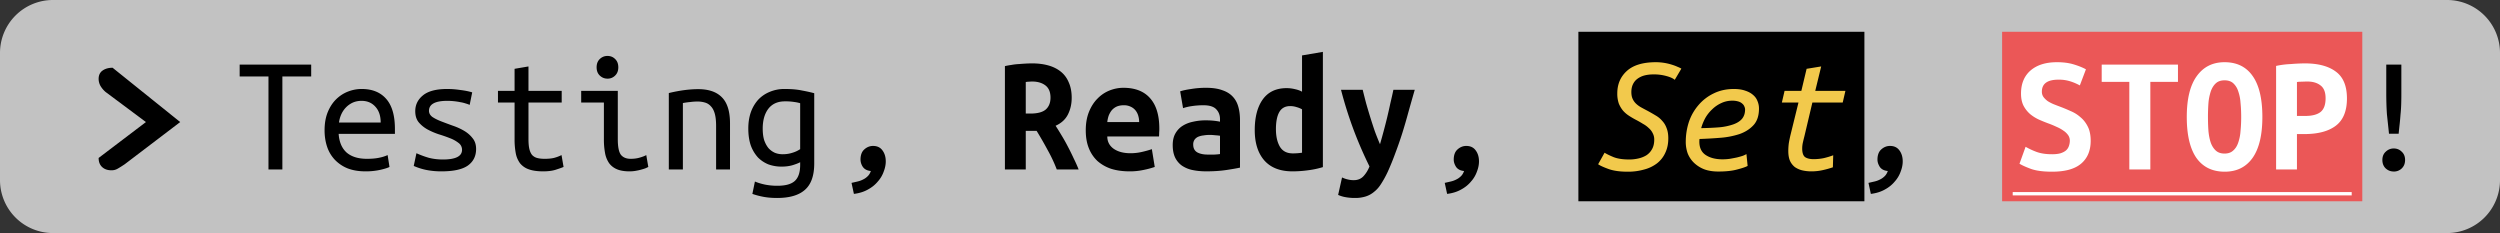 <svg xmlns="http://www.w3.org/2000/svg" width="236" height="22" fill="none"><rect width="100%" height="100%" fill="#333333" stroke="none"/><path fill="#fff" fill-opacity=".7" d="M0 5a5 5 0 0 1 5-5h226a5 5 0 0 1 5 5v12a5 5 0 0 1-5 5H5a5 5 0 0 1-5-5V5Z"/><path fill="#000" d="M149 3h27v16h-27z"/><path fill="#EB5757" d="M189 3h34v16h-34z"/><path fill="#000" d="M29.376 6.096v1.12h-2.72V16h-1.312V7.216h-2.72v-1.12h6.752ZM34.144 8.4c1.003 0 1.776.315 2.32.944.544.619.816 1.563.816 2.832v.464h-5.312c.053.768.304 1.355.752 1.76.459.395 1.099.592 1.92.592.47 0 .87-.037 1.2-.112a3.53 3.53 0 0 0 .752-.24l.176 1.12c-.16.085-.448.176-.864.272a6.282 6.282 0 0 1-1.408.144c-.64 0-1.205-.096-1.696-.288a3.467 3.467 0 0 1-1.2-.816 3.318 3.318 0 0 1-.72-1.216c-.16-.48-.24-.997-.24-1.552 0-.661.101-1.237.304-1.728.203-.49.47-.896.8-1.216.33-.32.704-.56 1.12-.72.416-.16.843-.24 1.28-.24Zm1.792 3.168c0-.63-.165-1.125-.496-1.488-.33-.373-.768-.56-1.312-.56-.31 0-.592.059-.848.176a2.143 2.143 0 0 0-.64.464c-.181.192-.325.41-.432.656a2.725 2.725 0 0 0-.208.752h3.936Zm7.68 2.576a.79.79 0 0 0-.336-.656 3.08 3.08 0 0 0-.816-.448c-.32-.128-.672-.25-1.056-.368a6.5 6.5 0 0 1-1.072-.464 2.957 2.957 0 0 1-.816-.672c-.213-.267-.32-.613-.32-1.04 0-.597.24-1.093.72-1.488.49-.405 1.253-.608 2.288-.608.405 0 .821.032 1.248.096.437.053.81.128 1.12.224l-.24 1.184a2.111 2.111 0 0 0-.352-.128 2.988 2.988 0 0 0-.512-.128 6.271 6.271 0 0 0-1.248-.128c-1.152 0-1.728.315-1.728.944 0 .224.107.416.32.576.224.15.501.288.832.416.33.128.688.261 1.072.4.384.128.741.288 1.072.48.33.192.603.427.816.704.224.267.336.608.336 1.024 0 .672-.261 1.195-.784 1.568-.523.363-1.35.544-2.48.544a7.22 7.22 0 0 1-1.408-.128 5.766 5.766 0 0 1-1.216-.384l.256-1.2c.373.17.763.315 1.168.432.416.107.859.16 1.328.16 1.205 0 1.808-.304 1.808-.912Zm6.272-5.568h3.136V9.68h-3.136v3.456c0 .373.027.677.08.912.053.235.139.427.256.576a.999.999 0 0 0 .48.288c.192.053.427.08.704.08.384 0 .693-.032.928-.096a3.67 3.67 0 0 0 .672-.256l.192 1.12c-.15.064-.39.15-.72.256-.32.107-.72.16-1.2.16-.555 0-1.008-.064-1.36-.192a1.828 1.828 0 0 1-.832-.576 2.303 2.303 0 0 1-.4-.944 7.012 7.012 0 0 1-.112-1.328V9.68h-1.568V8.576h1.568v-2.08l1.312-.224v2.304Zm7.456-1.152c-.277 0-.517-.096-.72-.288-.203-.192-.304-.453-.304-.784 0-.33.101-.592.304-.784.203-.192.443-.288.72-.288.288 0 .528.096.72.288.203.192.304.453.304.784 0 .33-.101.592-.304.784a.977.977 0 0 1-.72.288Zm-.336 2.256h-2.144V8.576h3.456v4.56c0 .736.101 1.232.304 1.488.203.245.507.368.912.368.31 0 .592-.037.848-.112.267-.075.475-.155.624-.24l.192 1.12a8.623 8.623 0 0 1-.272.128 5.006 5.006 0 0 1-.416.128c-.15.043-.32.08-.512.112a3.312 3.312 0 0 1-.576.048c-.47 0-.859-.064-1.168-.192-.31-.128-.56-.32-.752-.576a2.443 2.443 0 0 1-.384-.944 7.012 7.012 0 0 1-.112-1.328V9.68Zm6.128-.896c.48-.117.955-.208 1.424-.272.48-.064.928-.096 1.344-.096.992 0 1.739.256 2.24.768.512.512.768 1.333.768 2.464V16H67.6v-4.112c0-.48-.043-.87-.128-1.168-.085-.299-.208-.528-.368-.688a1.146 1.146 0 0 0-.56-.352 2.442 2.442 0 0 0-.704-.096c-.213 0-.443.016-.688.048a7.117 7.117 0 0 0-.688.096V16h-1.328V8.784Zm12.4 6.528c-.15.085-.379.176-.688.272-.31.096-.667.144-1.072.144a3.6 3.6 0 0 1-1.232-.208 2.927 2.927 0 0 1-.992-.656 3.406 3.406 0 0 1-.672-1.12c-.16-.459-.24-.997-.24-1.616 0-.544.075-1.04.224-1.488a3.57 3.57 0 0 1 .672-1.184 3.06 3.06 0 0 1 1.088-.768A3.514 3.514 0 0 1 74.08 8.4c.64 0 1.184.048 1.632.144.459.085.843.17 1.152.256v6.624c0 1.152-.293 1.984-.88 2.496-.576.512-1.45.768-2.624.768-.48 0-.917-.037-1.312-.112a7.074 7.074 0 0 1-1.024-.272l.24-1.168c.277.117.592.213.944.288a5.85 5.85 0 0 0 1.184.112c.768 0 1.317-.155 1.648-.464.33-.31.496-.81.496-1.504v-.256Zm0-5.568a3.153 3.153 0 0 0-.528-.112 5.107 5.107 0 0 0-.912-.064c-.683 0-1.205.235-1.568.704-.352.47-.528 1.093-.528 1.872 0 .427.048.795.144 1.104.107.299.245.55.416.752.181.192.384.336.608.432.224.085.464.128.72.128.33 0 .64-.048.928-.144a2.67 2.67 0 0 0 .72-.336V9.744Zm4.848 7.52c.192-.043.379-.085.56-.128.192-.043.368-.107.528-.192.16-.075.304-.176.432-.304.128-.117.23-.283.304-.496-.341-.032-.592-.16-.752-.384a1.28 1.28 0 0 1-.224-.688c0-.427.117-.747.352-.96.245-.224.523-.336.832-.336.395 0 .693.144.896.432.203.277.304.619.304 1.024 0 .31-.064.63-.192.96a2.768 2.768 0 0 1-.56.944c-.245.299-.555.55-.928.752-.373.213-.816.352-1.328.416l-.224-1.04Zm17.04-11.28c.565 0 1.077.064 1.536.192.459.128.853.325 1.184.592.331.267.581.608.752 1.024.181.405.272.885.272 1.44 0 .576-.117 1.099-.352 1.568-.235.47-.624.827-1.168 1.072.181.277.373.587.576.928.203.33.4.683.592 1.056.192.363.373.73.544 1.104.181.363.336.71.464 1.04H99.76a13.798 13.798 0 0 0-.864-1.84c-.32-.597-.667-1.2-1.04-1.808h-1.024V16h-1.968V6.24c.192-.043.4-.08.624-.112.235-.043.47-.07.704-.08.235-.021.459-.037.672-.048.213-.01.4-.016.56-.016Zm1.744 3.232c0-.523-.16-.907-.48-1.152-.32-.245-.741-.368-1.264-.368a2.8 2.8 0 0 0-.272.016c-.107 0-.213.01-.32.032v2.976h.432c.672 0 1.157-.128 1.456-.384.299-.267.448-.64.448-1.12Zm3.328 3.088c0-.661.101-1.243.304-1.744.203-.501.469-.917.8-1.248a3.248 3.248 0 0 1 1.136-.768c.427-.17.864-.256 1.312-.256 1.109 0 1.952.33 2.528.992.576.65.864 1.605.864 2.864 0 .128-.005.261-.016.4 0 .139-.005.25-.016.336h-4.88c0 .49.203.88.608 1.168.405.277.928.416 1.568.416a4.74 4.74 0 0 0 1.12-.128c.363-.085.667-.17.912-.256l.272 1.68a8.097 8.097 0 0 1-1.088.288 5.996 5.996 0 0 1-1.296.128c-.64 0-1.216-.08-1.728-.24a3.775 3.775 0 0 1-1.296-.736 3.348 3.348 0 0 1-.816-1.216c-.192-.48-.288-1.04-.288-1.68Zm5.04-.784a2.04 2.04 0 0 0-.08-.576 1.445 1.445 0 0 0-.256-.512 1.22 1.22 0 0 0-.448-.352 1.421 1.421 0 0 0-.672-.144c-.256 0-.48.043-.672.128a1.377 1.377 0 0 0-.464.352c-.117.15-.213.32-.288.512a2.77 2.77 0 0 0-.128.592h3.008Zm6.48 3.072h.624c.203-.01.379-.027.528-.048v-1.728a4.506 4.506 0 0 0-.464-.048 4.283 4.283 0 0 0-.496-.032c-.203 0-.4.016-.592.048a1.797 1.797 0 0 0-.512.128.84.84 0 0 0-.336.272.773.773 0 0 0-.128.464c0 .341.128.587.384.736.256.139.587.208.992.208Zm-.176-6.304c.619 0 1.131.075 1.536.224.416.139.747.341.992.608.245.256.421.576.528.96.107.373.16.795.16 1.264v4.48c-.288.064-.715.139-1.28.224-.565.085-1.2.128-1.904.128-.48 0-.917-.043-1.312-.128a2.781 2.781 0 0 1-.992-.416 2.031 2.031 0 0 1-.64-.768c-.149-.32-.224-.71-.224-1.168 0-.437.085-.805.256-1.104.171-.299.4-.539.688-.72.288-.181.619-.31.992-.384a5.229 5.229 0 0 1 1.168-.128c.512 0 .965.043 1.36.128v-.24c0-.373-.117-.683-.352-.928-.235-.256-.64-.384-1.216-.384-.373 0-.736.027-1.088.08a4.852 4.852 0 0 0-.832.192l-.272-1.584c.245-.085.592-.16 1.04-.224a8.456 8.456 0 0 1 1.392-.112Zm6.608 3.904c0 .672.123 1.221.368 1.648.256.427.661.64 1.216.64a5.85 5.85 0 0 0 .88-.064V10.32a2.227 2.227 0 0 0-.512-.208 1.912 1.912 0 0 0-.608-.096c-.469 0-.811.187-1.024.56-.213.373-.32.912-.32 1.616Zm4.432 3.584a8.108 8.108 0 0 1-1.328.288c-.523.075-1.035.112-1.536.112-1.173 0-2.064-.347-2.672-1.04-.597-.693-.896-1.643-.896-2.848 0-1.227.251-2.192.752-2.896.512-.715 1.264-1.072 2.256-1.072.267 0 .528.032.784.096.256.053.48.133.672.24V5.232l1.968-.336v10.88Zm8.672-7.296c-.203.704-.4 1.397-.592 2.08a52.566 52.566 0 0 1-.576 1.984c-.203.64-.421 1.27-.656 1.888a24.487 24.487 0 0 1-.736 1.808 9.325 9.325 0 0 1-.608 1.104c-.192.31-.411.56-.656.752a2.277 2.277 0 0 1-.8.448 3.248 3.248 0 0 1-1.024.144 4.86 4.86 0 0 1-.912-.08 2.939 2.939 0 0 1-.672-.208l.368-1.648c.213.096.4.16.56.192.171.043.352.064.544.064.384 0 .693-.128.928-.384.235-.256.421-.56.56-.912a38.34 38.34 0 0 1-1.408-3.216 38.065 38.065 0 0 1-1.28-4.016h2.048c.096.395.203.816.32 1.264.128.448.261.896.4 1.344.139.448.283.89.432 1.328.16.427.32.827.48 1.2a63.116 63.116 0 0 0 .672-2.512c.107-.448.208-.896.304-1.344.107-.448.203-.875.288-1.28h2.016Zm2.832 8.784c.192-.043.379-.085.56-.128.192-.043.368-.107.528-.192.16-.075.304-.176.432-.304.128-.117.229-.283.304-.496-.341-.032-.592-.16-.752-.384-.149-.235-.224-.464-.224-.688 0-.427.117-.747.352-.96.245-.224.523-.336.832-.336.395 0 .693.144.896.432.203.277.304.619.304 1.024 0 .31-.064.63-.192.96a2.763 2.763 0 0 1-.56.944c-.245.299-.555.55-.928.752-.373.213-.816.352-1.328.416l-.224-1.04Zm40 0c.192-.043.379-.085.56-.128.192-.043.368-.107.528-.192.16-.075.304-.176.432-.304.128-.117.229-.283.304-.496-.341-.032-.592-.16-.752-.384-.149-.235-.224-.464-.224-.688 0-.427.117-.747.352-.96.245-.224.523-.336.832-.336.395 0 .693.144.896.432.203.277.304.619.304 1.024 0 .31-.064.63-.192.96a2.763 2.763 0 0 1-.56.944c-.245.299-.555.55-.928.752-.373.213-.816.352-1.328.416l-.224-1.04Zm50.304-8.48c0 .395-.005.757-.016 1.088-.011.33-.032.645-.064.944-.021.299-.048.597-.08.896-.032.288-.064.592-.096.912h-.912c-.032-.32-.064-.624-.096-.912l-.096-.896a25.633 25.633 0 0 1-.048-.944 32.95 32.95 0 0 1-.016-1.088V6.096h1.424v2.688Zm-.72 7.408c-.288 0-.539-.096-.752-.288-.213-.203-.32-.47-.32-.8 0-.33.107-.592.32-.784.213-.203.464-.304.752-.304.299 0 .549.101.752.304.213.192.32.453.32.784 0 .33-.107.597-.32.8a1.051 1.051 0 0 1-.752.288Z"/><path fill="#F2C94C" d="M153.808 15.056c.288 0 .571-.032.848-.096a2.46 2.46 0 0 0 .768-.304c.224-.15.4-.341.528-.576.139-.245.208-.544.208-.896a1.22 1.22 0 0 0-.144-.608 1.443 1.443 0 0 0-.368-.48 2.395 2.395 0 0 0-.544-.4 9.575 9.575 0 0 0-.672-.384 8.02 8.02 0 0 1-.656-.384 2.725 2.725 0 0 1-.56-.48 2.617 2.617 0 0 1-.4-.672 2.843 2.843 0 0 1-.144-.96c0-.864.299-1.568.896-2.112.608-.555 1.525-.832 2.752-.832a5.067 5.067 0 0 1 1.472.224c.213.064.4.133.56.208.16.064.283.123.368.176l-.624 1.056c-.16-.139-.416-.256-.768-.352a4.326 4.326 0 0 0-1.248-.16c-.299 0-.576.032-.832.096a1.952 1.952 0 0 0-.656.304 1.361 1.361 0 0 0-.432.512c-.107.213-.16.464-.16.752 0 .245.037.453.112.624.075.17.176.32.304.448s.283.245.464.352c.192.107.4.219.624.336.277.15.539.299.784.448.245.139.453.31.624.512.181.192.32.421.416.688.107.267.16.587.16.96 0 .523-.096.981-.288 1.376a2.64 2.64 0 0 1-.784.992 3.4 3.4 0 0 1-1.2.576 5.521 5.521 0 0 1-1.568.208c-.736 0-1.339-.085-1.808-.256-.469-.17-.795-.32-.976-.448l.608-1.088c.181.117.464.256.848.416.384.15.88.224 1.488.224Zm6.784-2.96c.64-.01 1.216-.037 1.728-.08a5.5 5.5 0 0 0 1.296-.272c.363-.128.64-.304.832-.528.192-.235.288-.528.288-.88a.666.666 0 0 0-.064-.272.64.64 0 0 0-.192-.272.925.925 0 0 0-.368-.208 1.89 1.89 0 0 0-.592-.08 2.39 2.39 0 0 0-1.024.224 2.99 2.99 0 0 0-.848.576 3.493 3.493 0 0 0-.656.816c-.171.31-.304.635-.4.976Zm1.616 4.096c-.523 0-.976-.075-1.36-.224a2.933 2.933 0 0 1-.96-.624 2.519 2.519 0 0 1-.576-.88 3.235 3.235 0 0 1-.176-1.056c0-.672.101-1.312.304-1.92a4.73 4.73 0 0 1 .912-1.584 4.334 4.334 0 0 1 1.424-1.088c.565-.277 1.2-.416 1.904-.416.416 0 .773.053 1.072.16.299.096.544.23.736.4.192.16.331.352.416.576.096.224.144.459.144.704 0 .672-.171 1.195-.512 1.568-.341.373-.784.656-1.328.848a7.687 7.687 0 0 1-1.824.352 41.45 41.45 0 0 1-1.952.112c-.064.672.112 1.163.528 1.472.416.299.965.448 1.648.448.224 0 .453-.016.688-.048.245-.043.469-.085.672-.128.213-.053.4-.107.56-.16a2.02 2.02 0 0 0 .336-.16l.112 1.12c-.203.107-.533.219-.992.336-.459.128-1.051.192-1.776.192Zm10.816-.4a8.686 8.686 0 0 1-.976.272 4.788 4.788 0 0 1-1.056.112 3.7 3.7 0 0 1-.864-.096 2.117 2.117 0 0 1-.688-.304 1.616 1.616 0 0 1-.464-.592c-.107-.245-.16-.555-.16-.928 0-.235.016-.48.048-.736.043-.256.096-.517.16-.784l.752-3.056h-1.568l.256-1.104h1.584l.496-2.08 1.376-.224-.56 2.304h2.848l-.256 1.104h-2.864l-.752 3.184c-.053.203-.101.4-.144.592a2.558 2.558 0 0 0-.064.56c0 .405.091.677.272.816.192.128.459.192.8.192.331 0 .651-.032.96-.096.32-.075.619-.165.896-.272l-.032 1.136Z"/><path fill="#fff" d="M193.712 14.56c.331 0 .603-.032.816-.096.224-.075.4-.17.528-.288a.966.966 0 0 0 .256-.416c.053-.16.08-.32.08-.48a.899.899 0 0 0-.176-.544 1.678 1.678 0 0 0-.448-.416 3.303 3.303 0 0 0-.608-.336 9.061 9.061 0 0 0-.672-.288c-.299-.107-.608-.23-.928-.368a3.865 3.865 0 0 1-.88-.528 2.72 2.72 0 0 1-.64-.784c-.171-.32-.256-.715-.256-1.184 0-.928.299-1.653.896-2.176.608-.523 1.44-.784 2.496-.784.608 0 1.136.07 1.584.208.459.139.843.293 1.152.464l-.576 1.52a4.924 4.924 0 0 0-.896-.384 3.544 3.544 0 0 0-1.12-.16c-1.045 0-1.568.379-1.568 1.136 0 .192.053.363.16.512.107.139.24.267.4.384.171.107.357.203.56.288.213.085.421.165.624.24.309.117.629.25.96.4.341.139.651.33.928.576.288.235.523.533.704.896.181.352.272.8.272 1.344 0 .928-.304 1.648-.912 2.16-.597.501-1.509.752-2.736.752-.821 0-1.477-.085-1.968-.256-.491-.181-.859-.347-1.104-.496l.576-1.6a6.7 6.7 0 0 0 1.024.48c.405.15.896.224 1.472.224ZM205.6 6.096v1.632h-2.608V16h-1.984V7.728H198.4V6.096h7.2Zm2.832 4.944c0 .48.016.933.048 1.36.043.416.117.779.224 1.088.117.31.277.555.48.736.203.181.475.272.816.272.331 0 .597-.09.8-.272.213-.181.373-.427.48-.736a4.14 4.14 0 0 0 .224-1.104c.043-.416.064-.864.064-1.344 0-.48-.021-.928-.064-1.344a3.97 3.97 0 0 0-.224-1.104 1.712 1.712 0 0 0-.464-.736c-.203-.181-.475-.272-.816-.272-.341 0-.613.09-.816.272-.203.181-.363.432-.48.752a4.89 4.89 0 0 0-.224 1.088 17.58 17.58 0 0 0-.048 1.344Zm-2 0c0-1.707.315-2.992.944-3.856.629-.875 1.504-1.312 2.624-1.312 1.163 0 2.048.437 2.656 1.312.608.864.912 2.15.912 3.856 0 1.707-.309 2.997-.928 3.872-.619.864-1.493 1.296-2.624 1.296-1.163 0-2.053-.432-2.672-1.296-.608-.875-.912-2.165-.912-3.872Zm11.152-5.056c1.259 0 2.235.261 2.928.784.693.512 1.04 1.355 1.04 2.528 0 1.184-.352 2.043-1.056 2.576-.693.523-1.68.784-2.96.784h-.704V16h-1.968V6.224a7.837 7.837 0 0 1 1.376-.176 17.407 17.407 0 0 1 1.344-.064Zm.224 1.712c-.117 0-.283.005-.496.016-.203 0-.363.01-.48.032v3.2h.8c.629 0 1.104-.123 1.424-.368.32-.256.48-.688.48-1.296 0-.576-.16-.981-.48-1.216-.309-.245-.725-.368-1.248-.368ZM190 18.128h32v.32h-32v-.32Z"/><path fill="#000" d="m17.01 11.522-5.236 3.982a10.48 10.48 0 0 1-.704.44 1.13 1.13 0 0 1-.55.132c-.367 0-.66-.103-.88-.308-.22-.205-.33-.491-.33-.858l4.466-3.388L9.97 8.684a2.279 2.279 0 0 1-.484-.572 1.392 1.392 0 0 1-.176-.66c0-.352.125-.616.374-.792.25-.176.565-.264.946-.264l6.38 5.126Z"/></svg>